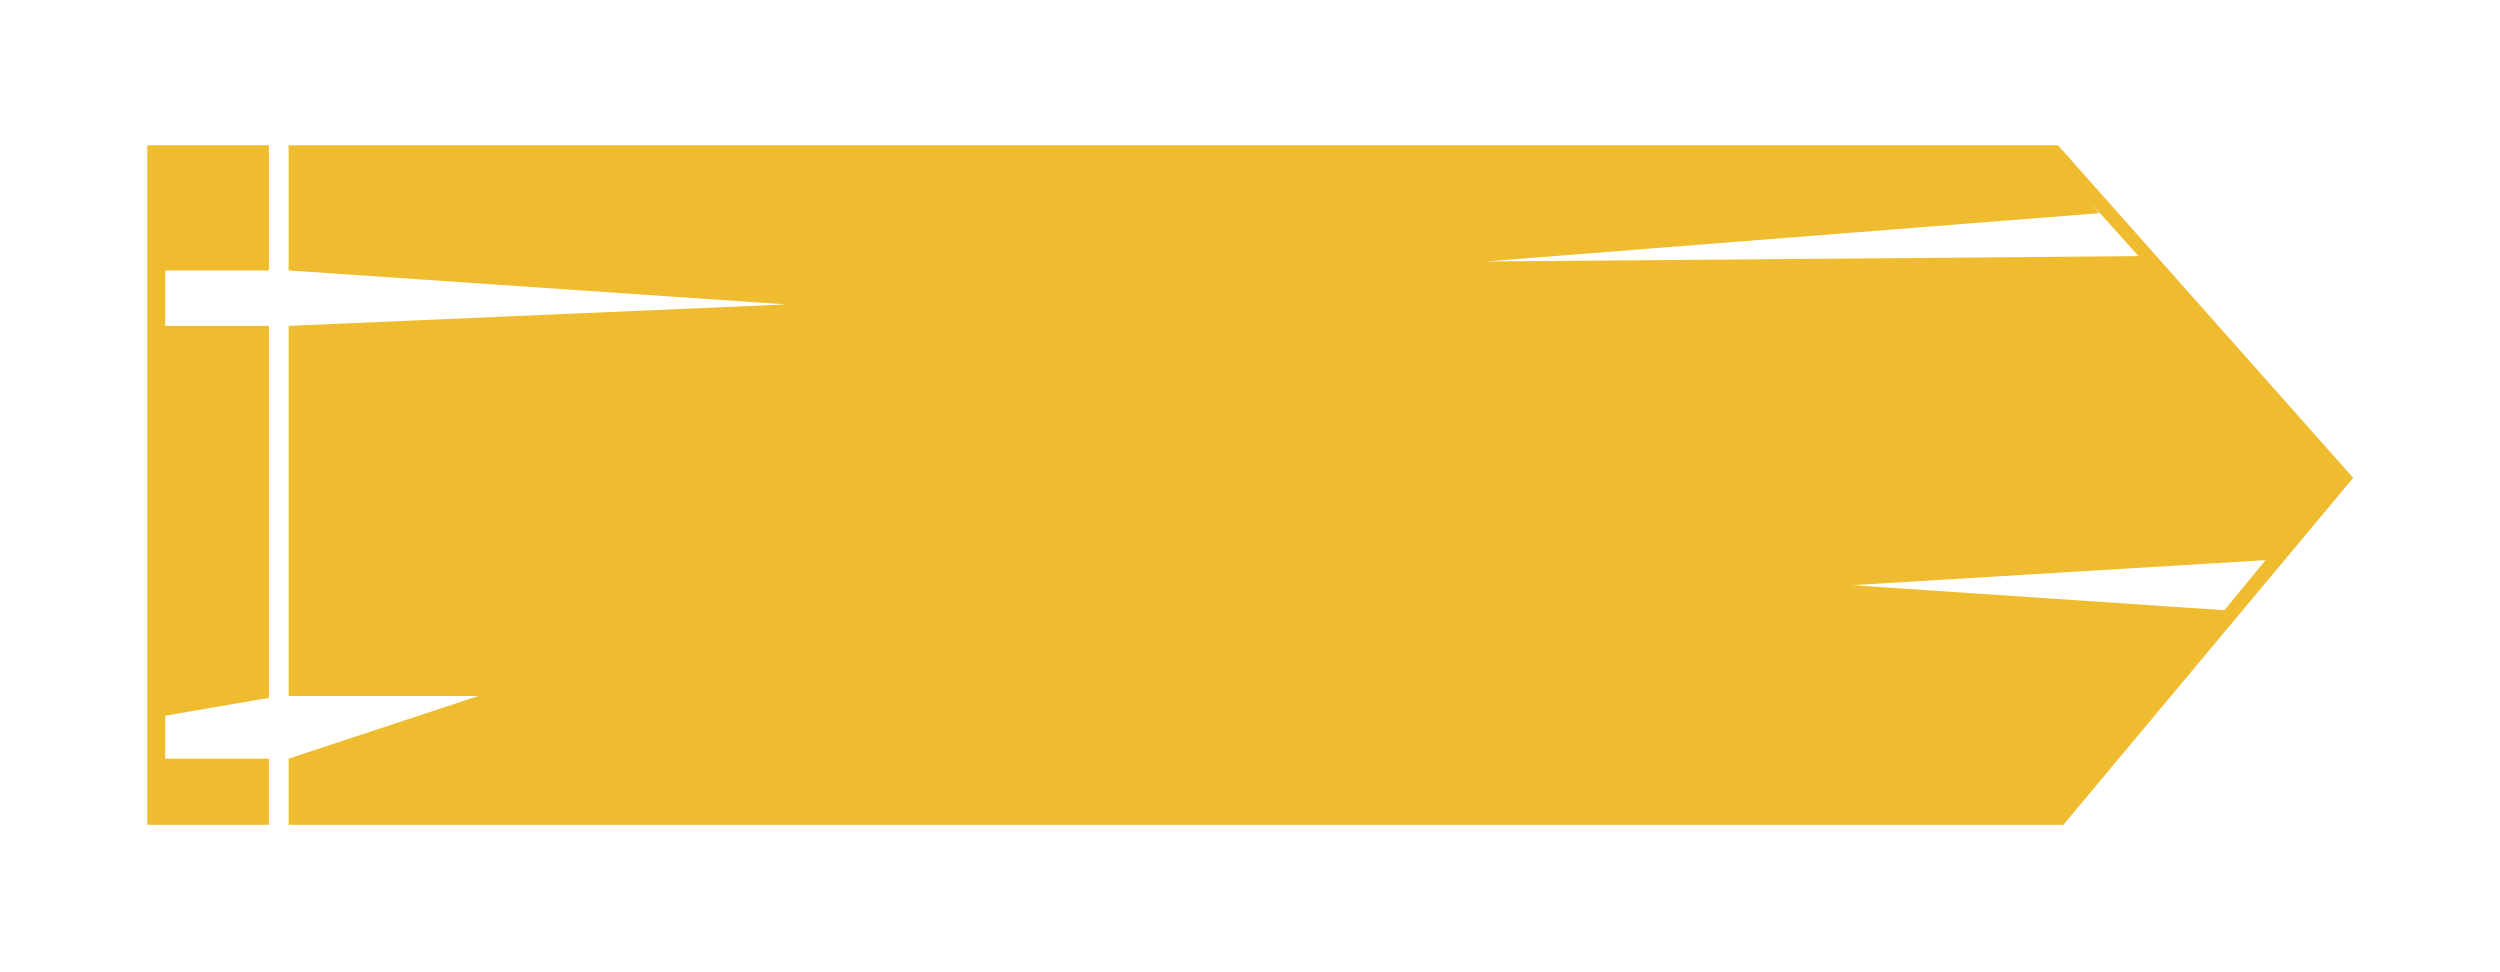 <svg xmlns="http://www.w3.org/2000/svg" xmlns:xlink="http://www.w3.org/1999/xlink" width="869" zoomAndPan="magnify" viewBox="0 0 651.75 253.5" height="338" preserveAspectRatio="xMidYMid meet" version="1.0"><defs><clipPath id="e7fafa5372"><path d="M 187.492 66.535 L 400.902 66.535 L 400.902 186.348 L 187.492 186.348 Z M 187.492 66.535 " clip-rule="nonzero"/></clipPath><clipPath id="05d0ce217b"><path d="M 38.398 37.863 L 70.348 37.863 L 70.348 215.023 L 38.398 215.023 Z M 38.398 37.863 " clip-rule="nonzero"/></clipPath><clipPath id="17ff966197"><path d="M 75 37.863 L 613.484 37.863 L 613.484 215.023 L 75 215.023 Z M 75 37.863 " clip-rule="nonzero"/></clipPath></defs><path fill="#ff5590" d="M 339.879 104.441 C 339.828 105.824 338.707 106.895 337.324 106.895 L 202.676 107.445 L 203.066 134.191 L 337.742 126.598 C 338.785 126.547 339.695 127.094 340.168 127.98 C 340.324 128.27 340.426 128.582 340.453 128.945 L 342.828 154.809 L 394.121 115.949 L 341.133 74.613 Z M 339.879 104.441 " fill-opacity="1" fill-rule="nonzero"/><g clip-path="url(#e7fafa5372)"><path fill="#231f20" d="M 400.668 114.984 C 400.641 114.934 400.641 114.906 400.617 114.855 C 400.484 114.566 400.305 114.309 400.043 114.098 C 400.016 114.07 399.965 114.07 399.938 114.047 C 399.91 114.02 399.91 113.992 399.887 113.969 L 340.348 67.488 C 339.594 66.891 338.574 66.785 337.688 67.176 C 336.828 67.594 336.254 68.43 336.203 69.395 L 334.844 101.754 L 200.066 102.328 C 200.016 102.328 199.988 102.355 199.961 102.355 C 199.727 102.355 199.492 102.406 199.285 102.484 C 199.207 102.512 199.129 102.512 199.074 102.539 C 198.789 102.668 198.527 102.824 198.32 103.059 C 198.32 103.059 198.293 103.086 198.293 103.086 C 198.242 103.137 198.215 103.215 198.164 103.27 C 198.059 103.398 197.926 103.527 197.824 103.711 L 187.805 123.18 C 187.57 123.57 187.492 124.016 187.492 124.434 L 188.273 155.434 C 188.301 155.93 188.43 156.402 188.719 156.793 C 188.824 156.949 188.953 157.105 189.082 157.234 C 189.578 157.707 190.258 157.965 190.938 157.941 L 321.41 153.113 L 322.398 183.672 C 322.426 184.609 322.973 185.473 323.809 185.891 C 324.645 186.309 325.66 186.23 326.445 185.707 L 381.961 146.77 C 382.25 146.562 382.484 146.328 382.668 146.016 L 400.512 117.359 C 400.539 117.309 400.539 117.281 400.562 117.23 C 400.617 117.152 400.641 117.047 400.668 116.969 C 400.773 116.707 400.824 116.473 400.852 116.211 C 400.852 116.16 400.902 116.109 400.902 116.031 C 400.902 115.977 400.875 115.949 400.875 115.898 C 400.875 115.559 400.797 115.273 400.668 114.984 Z M 342.828 154.809 L 340.453 128.945 C 340.426 128.609 340.324 128.27 340.168 127.98 C 339.723 127.121 338.785 126.547 337.742 126.598 L 203.066 134.191 L 202.676 107.445 L 337.324 106.895 C 338.707 106.895 339.828 105.801 339.879 104.441 L 341.133 74.613 L 394.121 115.949 Z M 342.828 154.809 " fill-opacity="1" fill-rule="nonzero"/></g><g clip-path="url(#05d0ce217b)"><path fill="#efbc30" d="M 38.398 215.023 L 70.109 215.023 L 70.109 197.781 L 43.059 197.781 L 43.059 186.59 L 70.113 181.926 L 70.113 84.953 L 43.059 84.953 L 43.059 70.504 L 70.113 70.504 L 70.113 37.871 L 38.398 37.871 L 38.398 215.027 " fill-opacity="1" fill-rule="nonzero"/></g><g clip-path="url(#17ff966197)"><path fill="#efbc30" d="M 482.887 152.555 L 590.633 146.027 L 579.898 159.082 Z M 547.258 55.582 L 545.379 53.254 L 557.508 66.773 L 387.27 68.172 Z M 536.523 37.871 L 75.242 37.871 L 75.242 70.504 L 204.906 79.359 L 75.242 84.953 L 75.246 181.453 L 124.688 181.453 L 75.246 197.781 L 75.246 215.023 L 537.934 215.023 L 613.488 124.582 L 536.527 37.871 " fill-opacity="1" fill-rule="nonzero"/></g></svg>